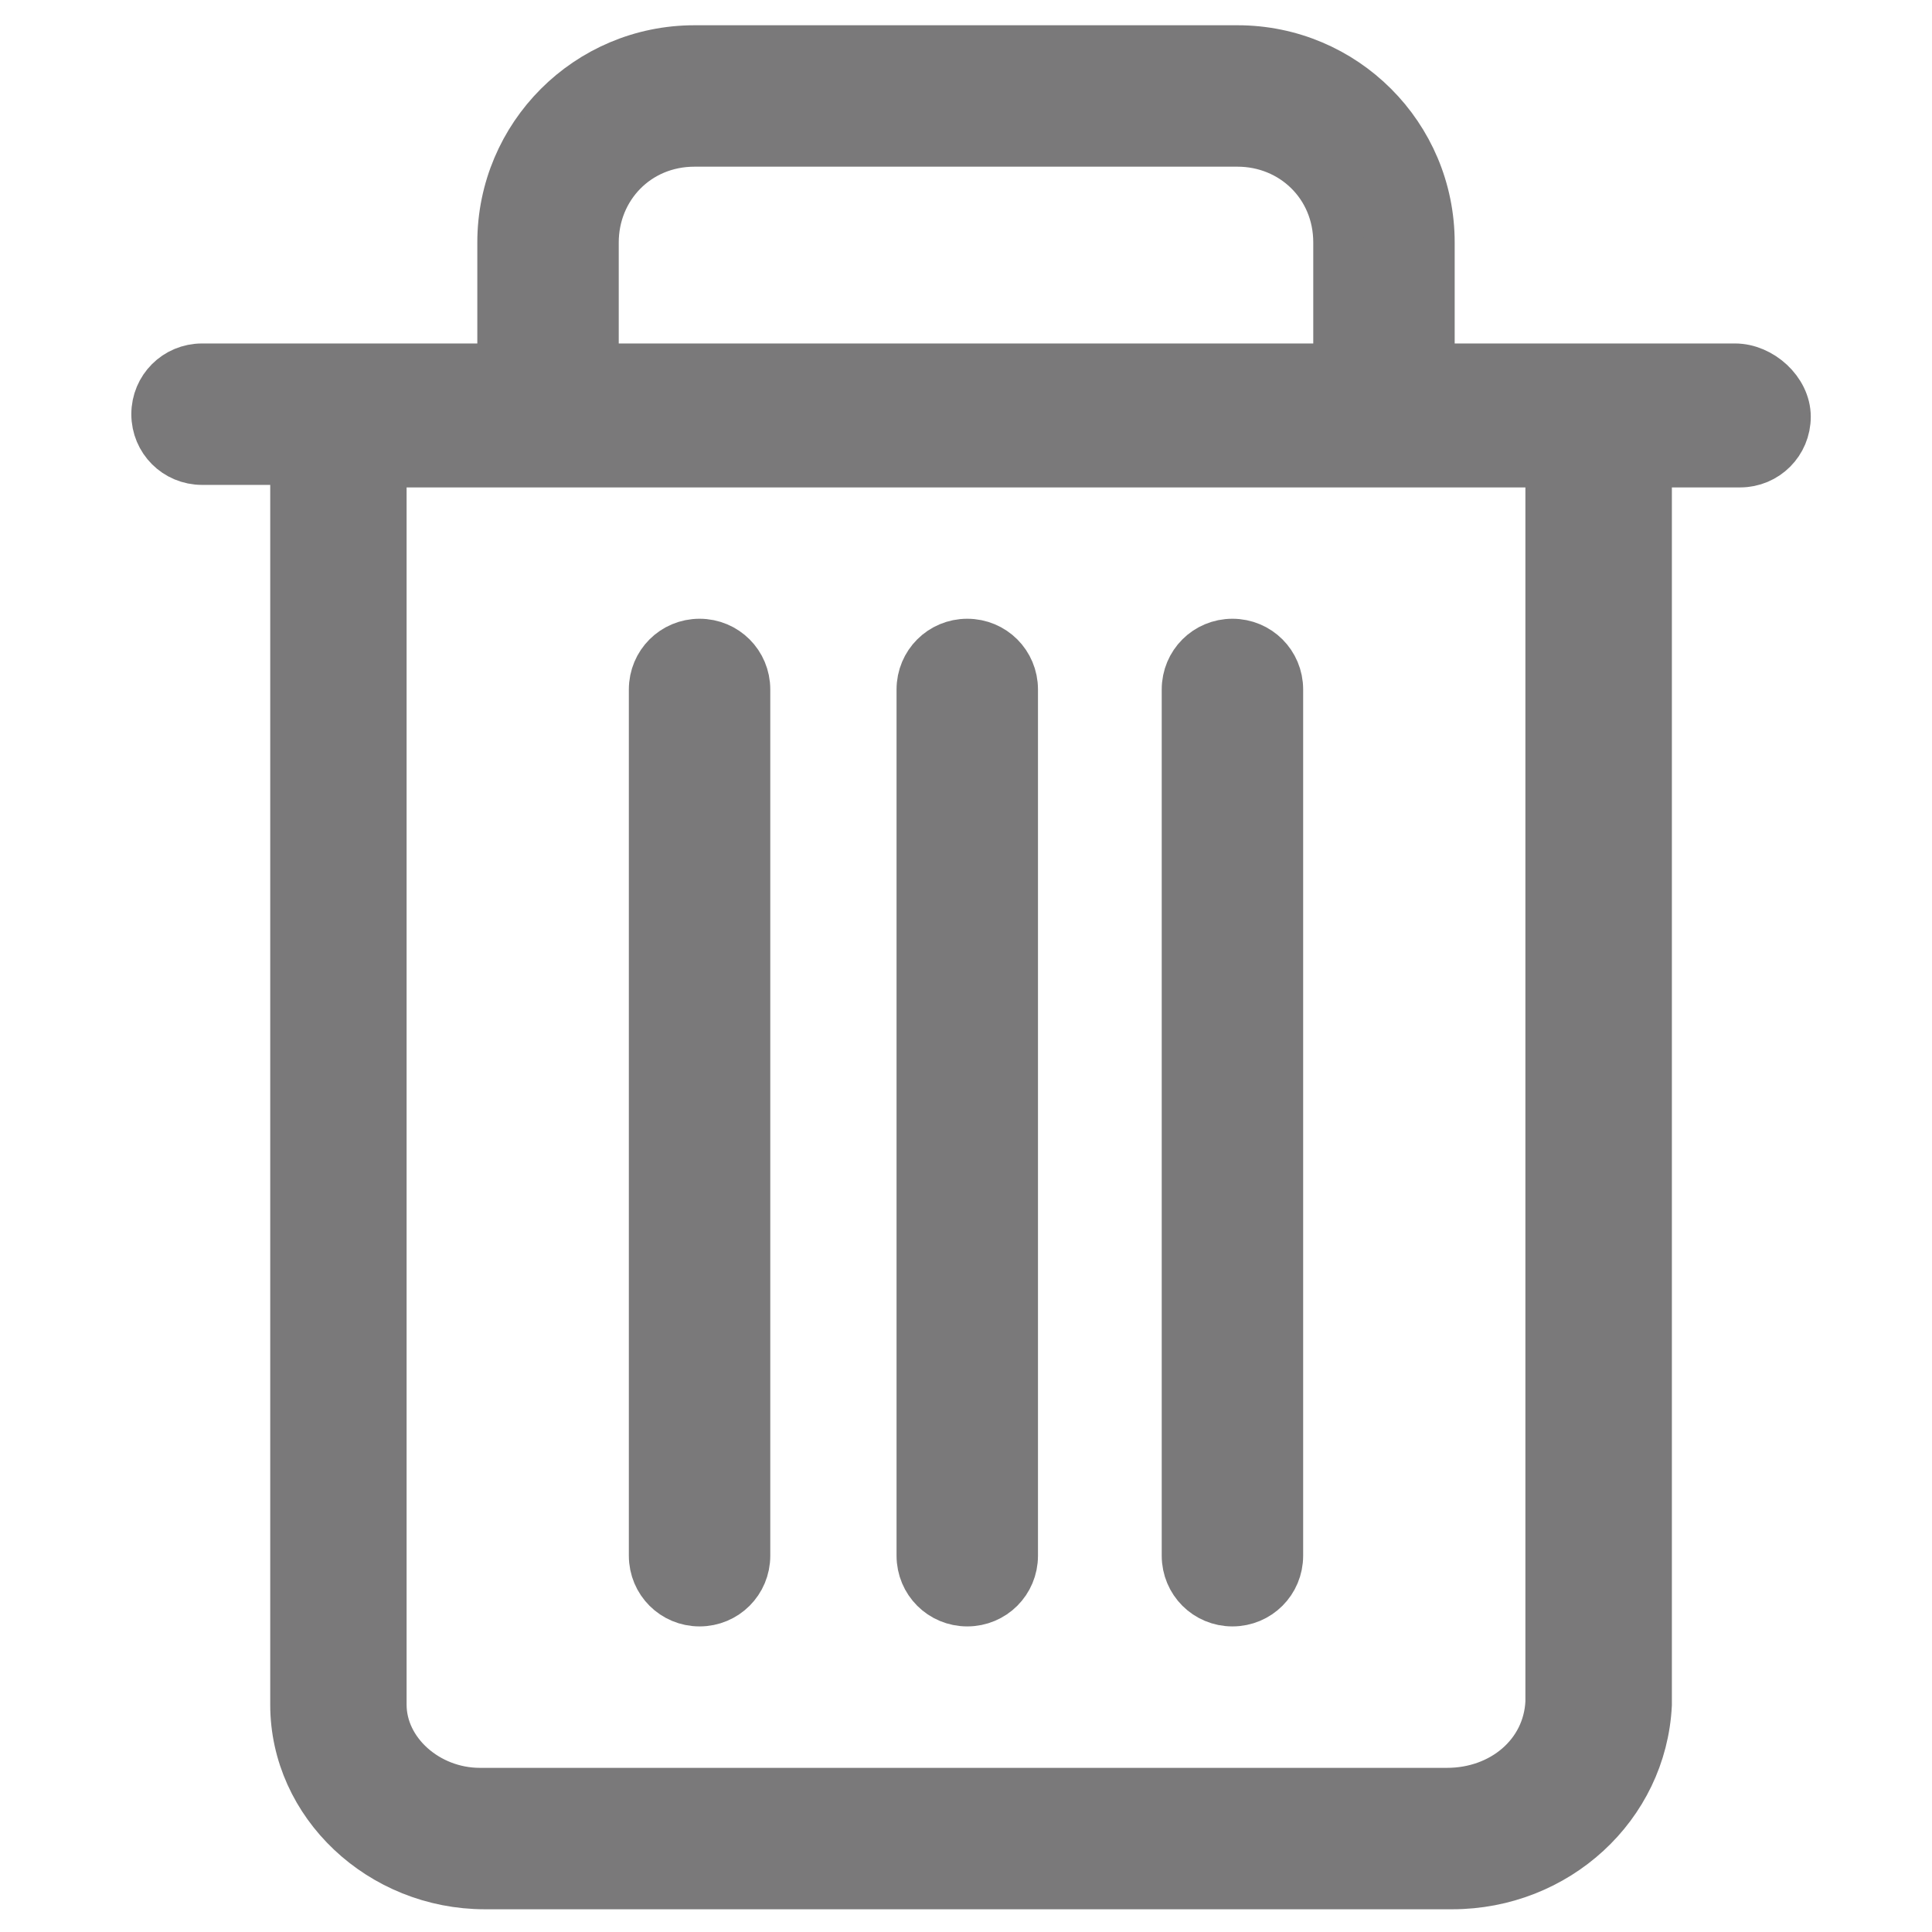 <?xml version="1.0" encoding="utf-8"?>
<!-- Generator: Adobe Illustrator 19.1.0, SVG Export Plug-In . SVG Version: 6.00 Build 0)  -->
<svg version="1.1" id="Layer_1" xmlns="http://www.w3.org/2000/svg" xmlns:xlink="http://www.w3.org/1999/xlink" x="0px" y="0px"
	 viewBox="-40.6 242.5 76.5 76.5" style="enable-background:new -40.6 242.5 76.5 76.5;" xml:space="preserve">
<style type="text/css">
	.st0{fill:#EBE8E8;}
	.st1{fill:#7A797A;stroke:#7A797A;stroke-width:2;stroke-miterlimit:10;}
	.st2{fill:#009900;stroke:#009900;stroke-width:2;stroke-miterlimit:10;}
	.st3{fill:none;stroke:#009900;stroke-width:5;stroke-miterlimit:10;}
	.st4{fill:none;stroke:#7A797A;stroke-width:5;stroke-miterlimit:10;}
	.st5{fill:#B1ADAD;stroke:#B1ADAD;stroke-width:2;stroke-miterlimit:10;}
	.st6{fill:none;stroke:#EBE8E8;stroke-width:5;stroke-miterlimit:10;}
</style>
<g>
	<path class="st1" d="M28.1,257.1h-5.4h-49.9h-5.4c-1,0-1.8,0.8-1.8,1.8s0.8,1.8,1.8,1.8h3.7V310c0,3.9,3.4,7.1,7.5,7.1h38.3
		c4.1,0,7.5-3.1,7.7-7.1v-49.2h3.7c1,0,1.8-0.8,1.8-1.8S29.1,257.1,28.1,257.1z M20.8,309.9c-0.1,2.1-1.9,3.6-4.1,3.6h-38.3
		c-2.1,0-3.9-1.6-3.9-3.5v-49.2h46.3L20.8,309.9z"/>
	<path class="st1" d="M-17.1,256.5c0-0.1,0-0.3,0-0.4v-4c0-2.2,1.7-4,4-4H8.4c2.2,0,4,1.7,4,4v4.2c0,0.1,0,0.3,0,0.4H16
		c0-0.1,0-0.3,0-0.4v-4.2c0-4.2-3.4-7.6-7.6-7.6h-21.5c-4.2,0-7.6,3.4-7.6,7.6v4.2c0,0.1,0,0.3,0,0.4h3.6V256.5z"/>
	<path class="st1" d="M-2.3,305.9c1,0,1.8-0.8,1.8-1.8v-34.3c0-1-0.8-1.8-1.8-1.8s-1.8,0.8-1.8,1.8v34.3
		C-4.1,305.1-3.3,305.9-2.3,305.9z"/>
	<path class="st1" d="M8.2,305.9c1,0,1.8-0.8,1.8-1.8v-34.3c0-1-0.8-1.8-1.8-1.8s-1.8,0.8-1.8,1.8v34.3
		C6.4,305.1,7.2,305.9,8.2,305.9z"/>
	<path class="st1" d="M-12.9,305.9c1,0,1.8-0.8,1.8-1.8v-34.3c0-1-0.8-1.8-1.8-1.8s-1.8,0.8-1.8,1.8v34.3
		C-14.7,305.1-13.9,305.9-12.9,305.9z"/>
</g>
</svg>
